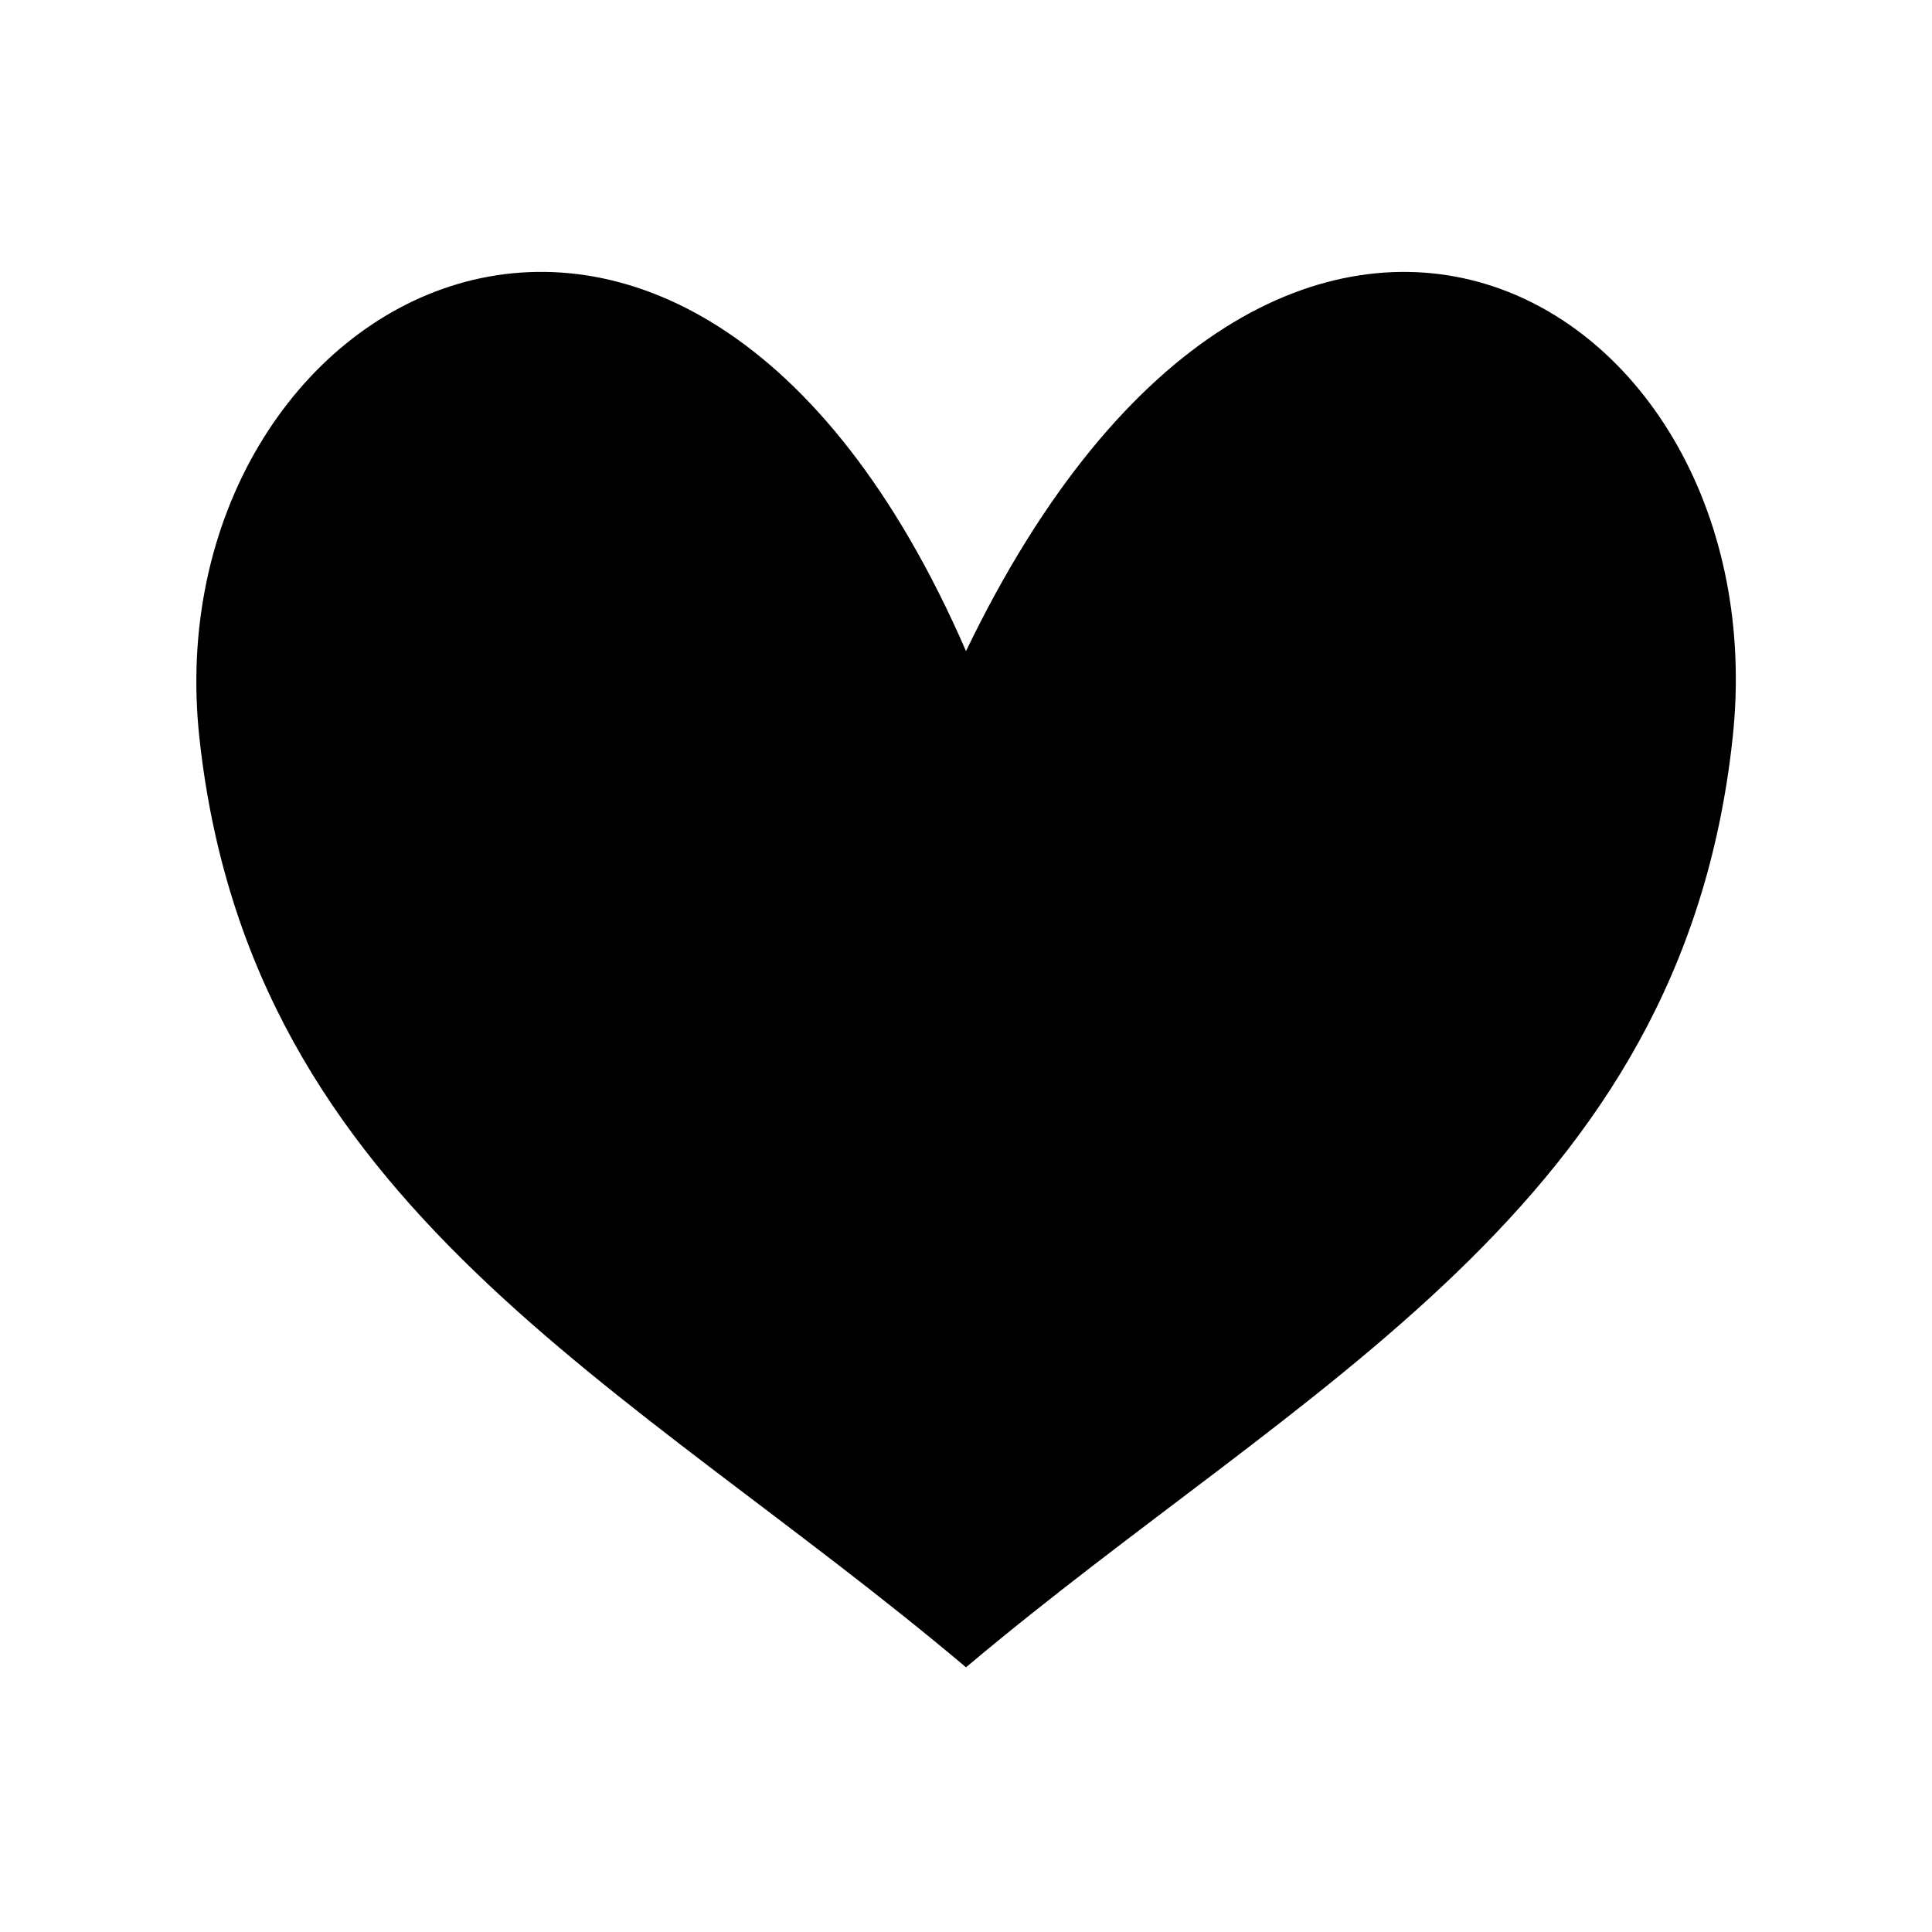 <?xml version="1.0" encoding="utf-8"?>
<!-- Generator: Adobe Illustrator 26.5.2, SVG Export Plug-In . SVG Version: 6.00 Build 0)  -->
<svg version="1.1" id="レイヤー_1" xmlns="http://www.w3.org/2000/svg" xmlns:xlink="http://www.w3.org/1999/xlink" x="0px"
	 y="0px" viewBox="0 0 400 400" style="enable-background:new 0 0 400 400;" xml:space="preserve">
<path d="M200,134.8C141.4,0,31.2,60.8,41.3,152.9c10.6,97.2,88.8,133.3,158.7,192.3c69.9-58.9,148.1-95,158.7-192.2
	C368.8,60.8,265,0,200,134.8z"/>
</svg>
